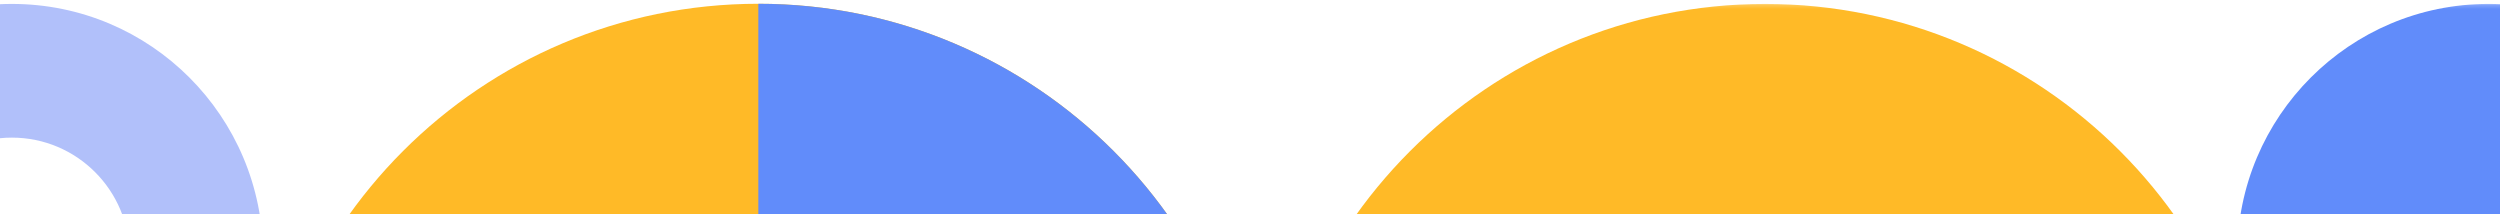 <svg xmlns="http://www.w3.org/2000/svg" xmlns:xlink="http://www.w3.org/1999/xlink" width="653" height="56"><defs><path id="a" d="M.356.202h262.43v131.455H.356z"/><path id="c" d="M0 .199h131.214v131.276H0z"/></defs><g fill="none" fill-rule="evenodd"><path fill="#FFBA27" d="M66.86 132.261h69.719c0-33.98 27.532-61.525 61.496-61.525 33.961 0 61.496 27.545 61.496 61.525h69.719C329.29 59.76 270.545.985 198.075.985S66.86 59.76 66.86 132.261"/><path fill="#618CFA" d="M198.075.985v69.751c33.961 0 61.496 27.545 61.496 61.525s-27.535 61.524-61.496 61.524v69.751c72.467 0 131.215-58.772 131.215-131.275C329.29 59.76 270.542.985 198.075.985"/><path fill="#B1C0FA" d="M-27.644 66.753c0-17.013 13.767-30.806 30.75-30.806 16.979 0 30.746 13.793 30.746 30.806S20.085 97.556 3.105 97.556c-16.982 0-30.749-13.79-30.749-30.803m30.75 65.728c36.233 0 65.607-29.428 65.607-65.728S39.339 1.025 3.105 1.025c-36.236 0-65.607 29.428-65.607 65.728s29.371 65.728 65.607 65.728"/><g transform="translate(329.47 .823)"><mask id="b" fill="#fff"><use xlink:href="#a"/></mask><path fill="#FFBA27" d="M.356 131.657h69.721c0-34.026 27.53-61.608 61.494-61.608h.003c33.96 0 61.493 27.582 61.493 61.608h69.721C262.788 59.055 204.041.202 131.574.202h-.003C59.104.202.356 59.055.356 131.657" mask="url(#b)"/></g><g transform="translate(584.37 .823)"><mask id="d" fill="#fff"><use xlink:href="#c"/></mask><path fill="#618CFA" d="M65.606.2C29.373.2 0 29.586 0 65.836s29.374 65.638 65.607 65.638c36.237 0 65.608-29.388 65.608-65.638S101.843.199 65.606.199" mask="url(#d)"/></g></g></svg>